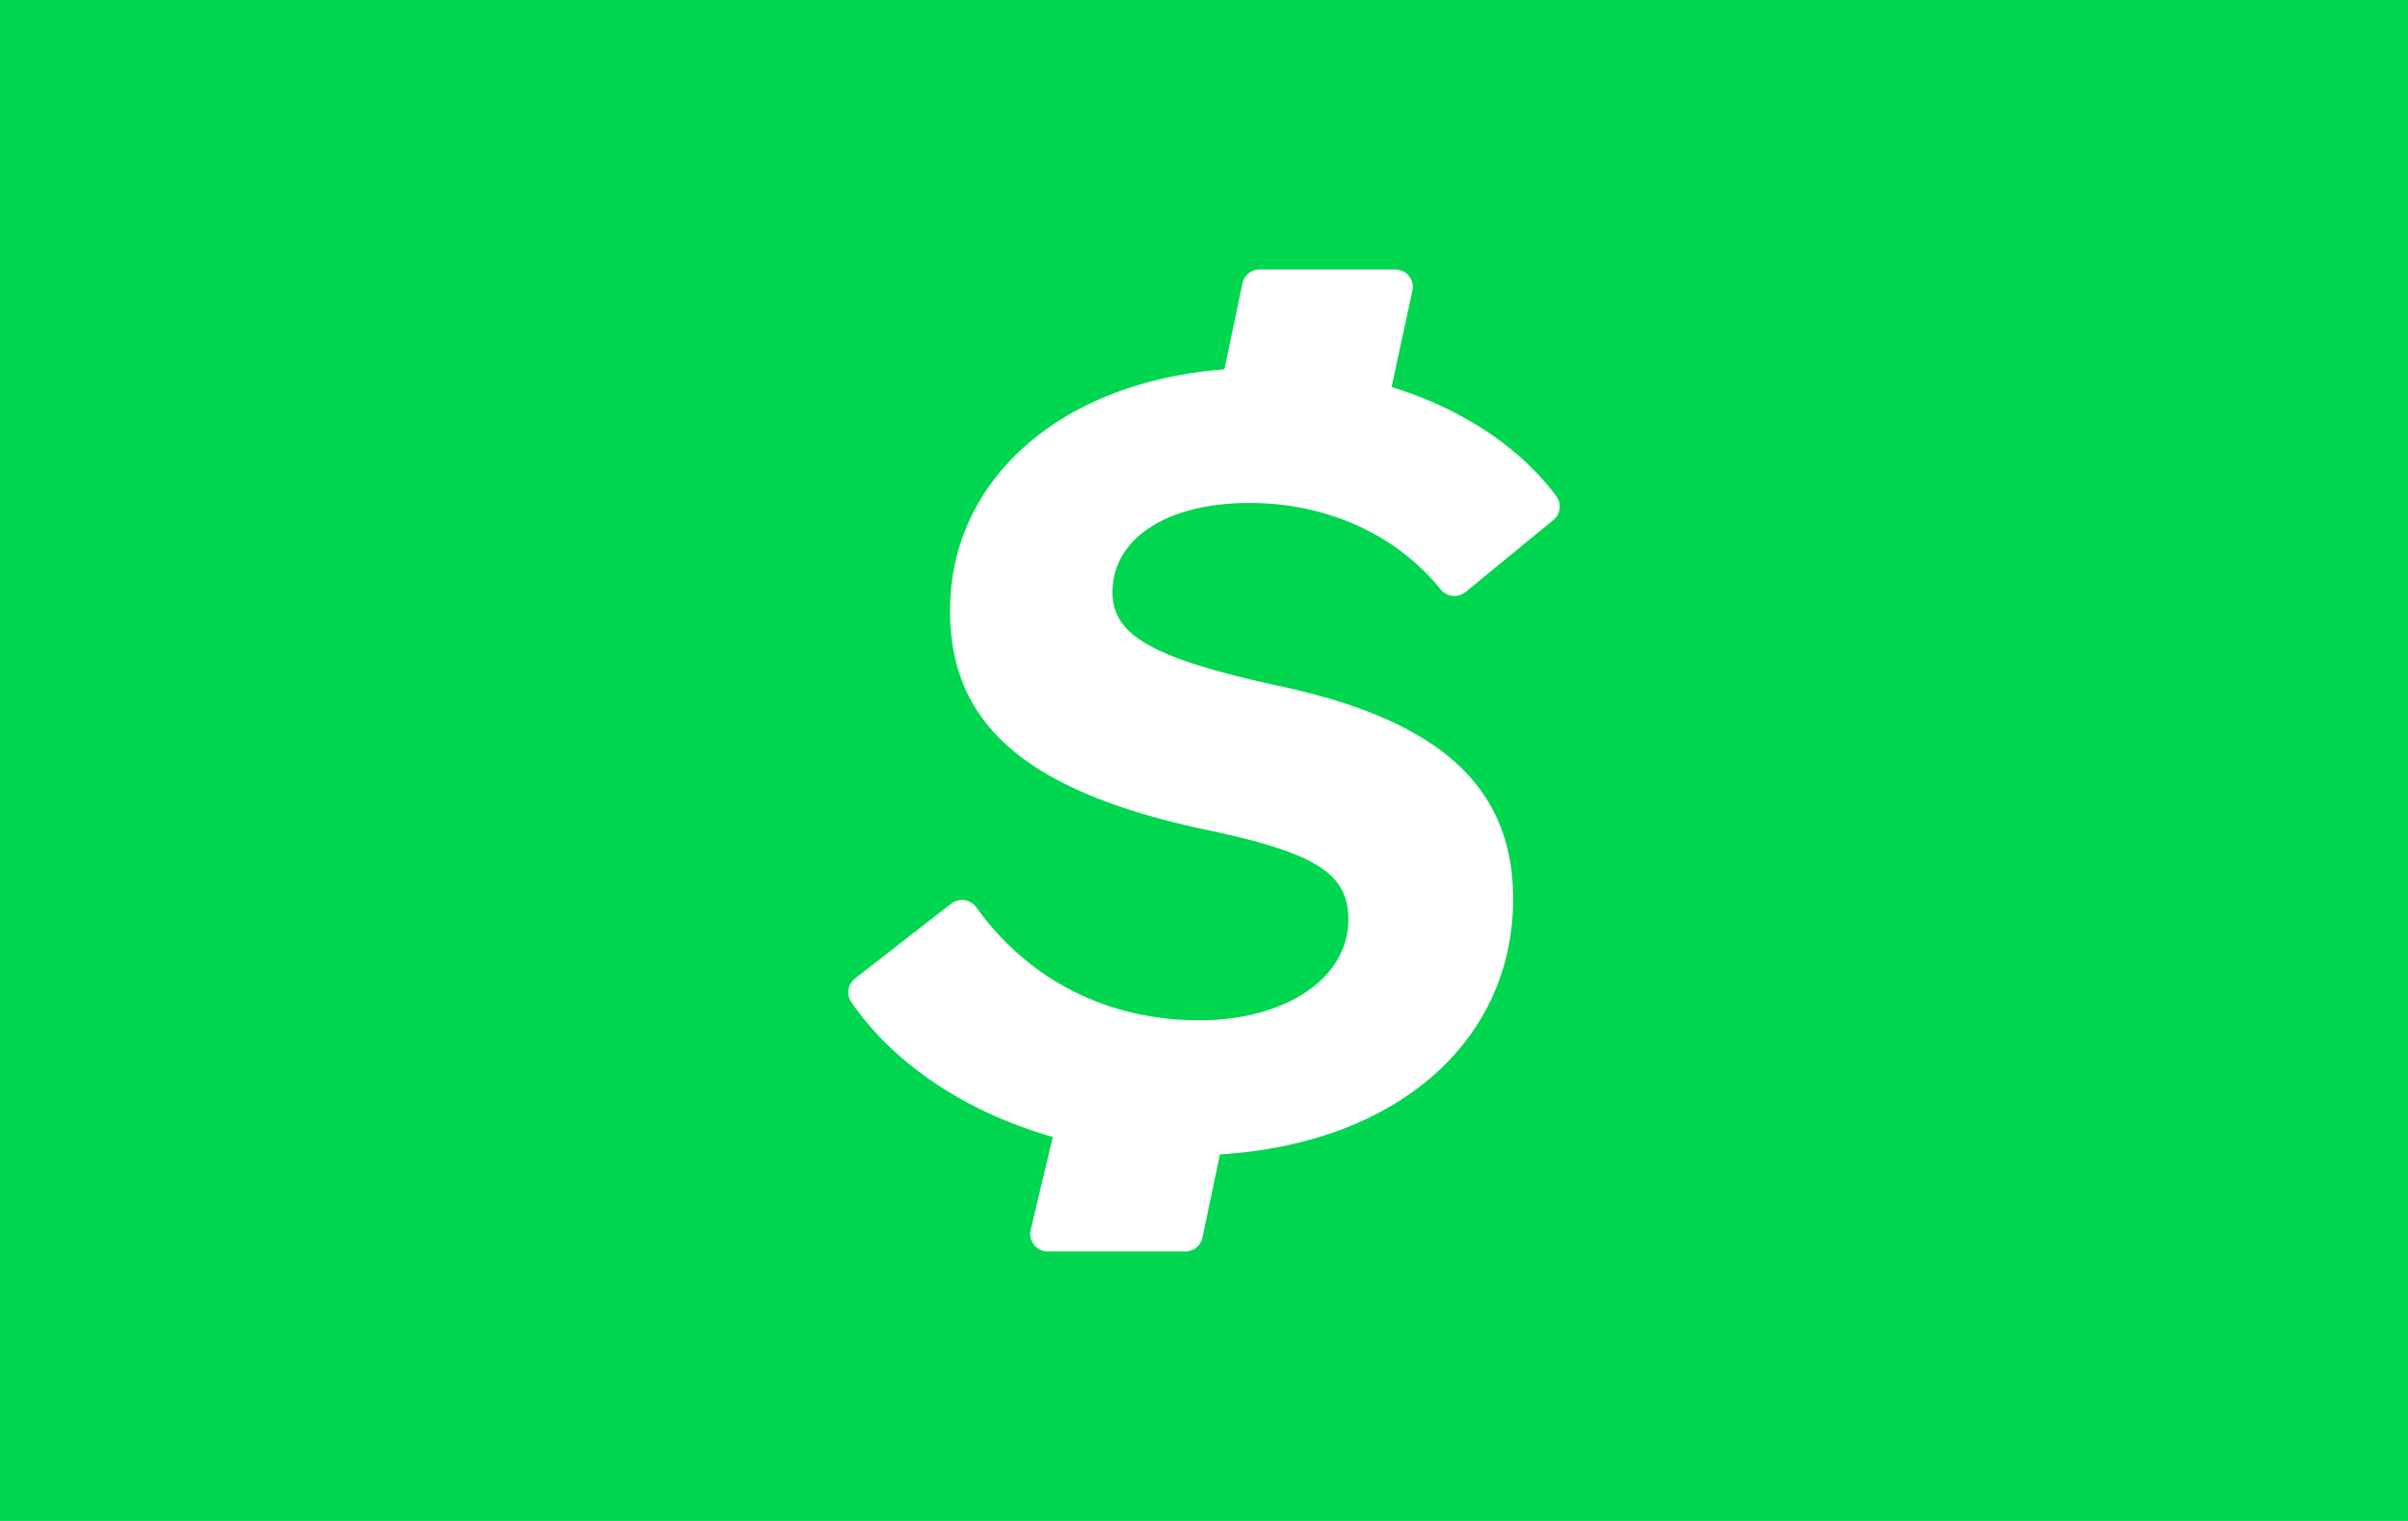 <svg xmlns="http://www.w3.org/2000/svg" role="img" viewBox="0 0 38 24" width="38" height="24" aria-labelledby="pi-cashappafterpay"><title id="pi-cashappafterpay">Cash App Afterpay</title><path fill="#00d64f" d="M0 0h38v24H0z"/><path id="pi-cashappafterpay-svg_4" fill="#fff" d="M20.194 10.826c2.529.542 3.684 1.59 3.684 3.36 0 2.219-1.806 3.856-4.627 4.03l-.275 1.312a.277.277 0 01-.271.22h-2.17a.277.277 0 01-.27-.34l.349-1.468c-1.398-.398-2.523-1.172-3.18-2.127a.277.277 0 01.06-.374l1.517-1.18a.278.278 0 01.397.06c.804 1.119 2.036 1.781 3.522 1.781 1.336 0 2.348-.65 2.348-1.59 0-.722-.506-1.047-2.204-1.408-2.926-.614-4.082-1.698-4.082-3.468 0-2.053 1.726-3.605 4.33-3.806l.284-1.356a.277.277 0 01.27-.22h2.142c.177 0 .308.163.27.336l-.328 1.519c1.12.344 2.032.96 2.6 1.722a.277.277 0 01-.048.378l-1.385 1.135a.278.278 0 01-.394-.044c-.703-.87-1.81-1.362-3.01-1.362-1.336 0-2.167.578-2.167 1.41 0 .686.65 1.047 2.637 1.48h.001z"/></svg>